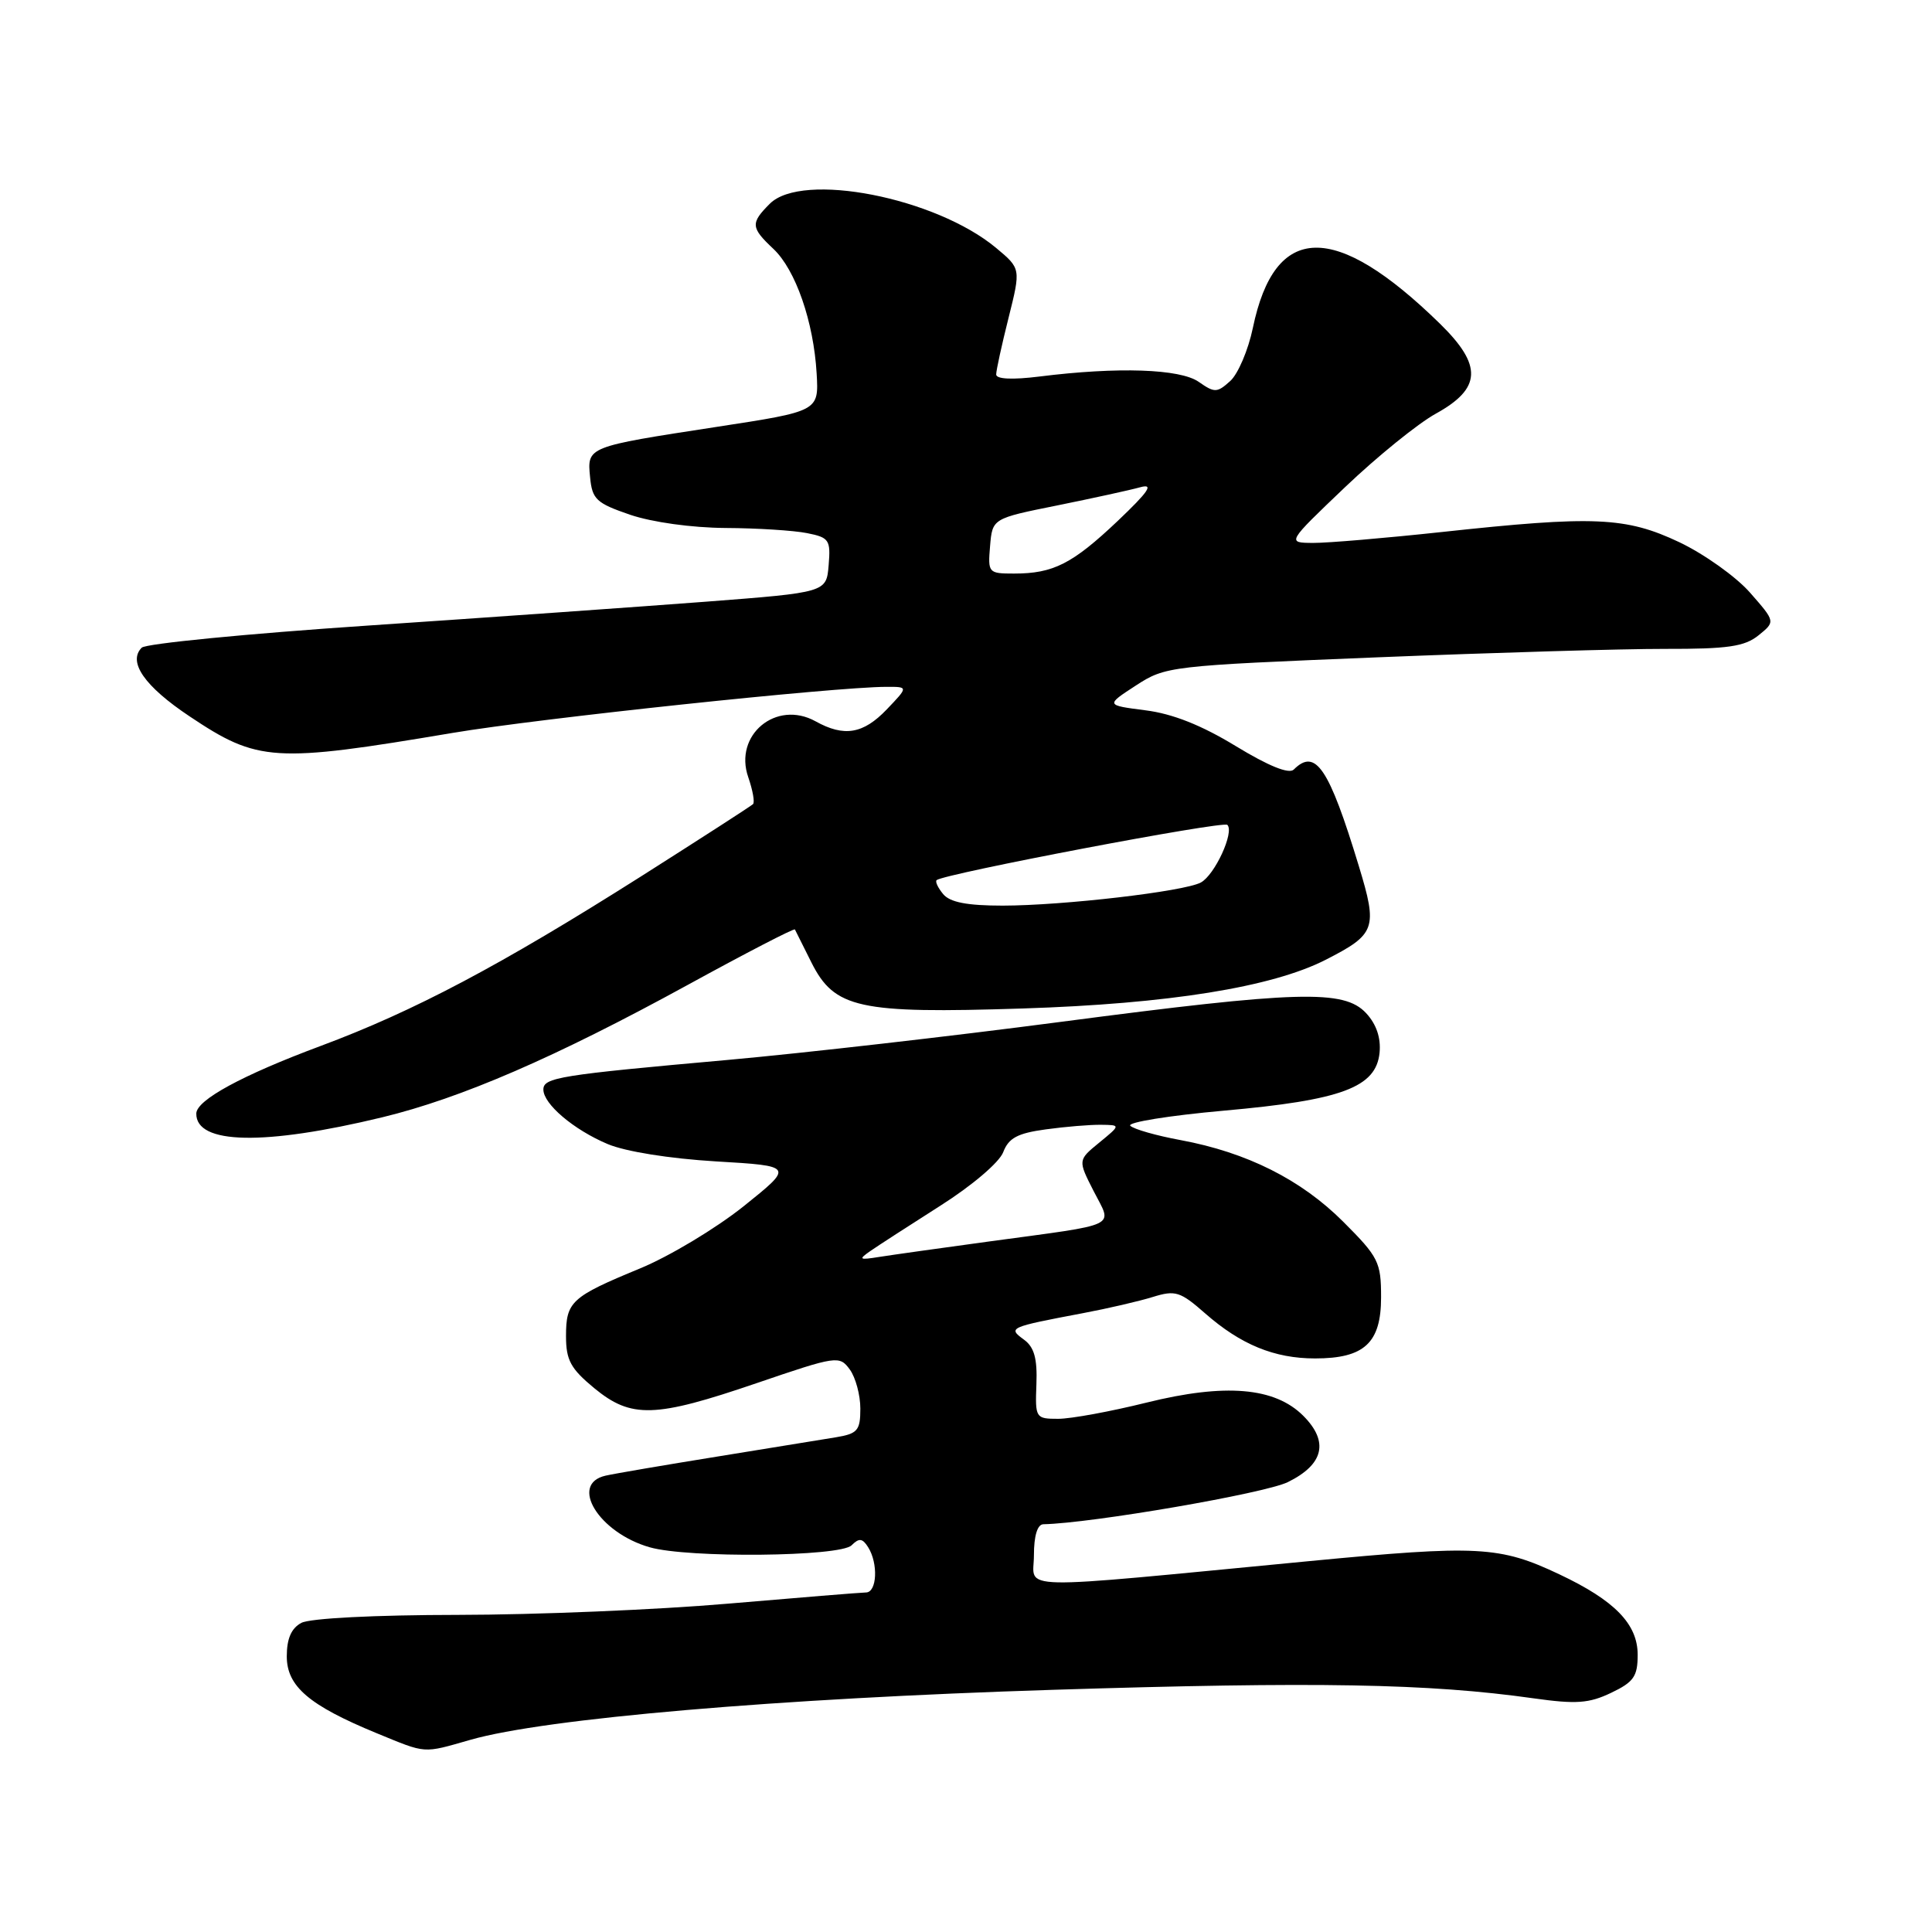 <?xml version="1.0" encoding="UTF-8" standalone="no"?>
<!DOCTYPE svg PUBLIC "-//W3C//DTD SVG 1.1//EN" "http://www.w3.org/Graphics/SVG/1.1/DTD/svg11.dtd" >
<svg xmlns="http://www.w3.org/2000/svg" xmlns:xlink="http://www.w3.org/1999/xlink" version="1.1" viewBox="0 0 256 256">
 <g >
 <path fill="currentColor"
d=" M 62.35 230.53 C 72.26 227.70 102.98 225.06 139.50 223.91 C 174.44 222.81 189.28 223.07 203.23 225.04 C 208.84 225.83 210.55 225.71 213.48 224.31 C 216.48 222.88 217.00 222.13 217.00 219.27 C 217.00 215.19 213.96 212.07 206.61 208.60 C 198.70 204.86 195.87 204.71 173.45 206.86 C 133.39 210.70 137.00 210.77 137.00 206.09 C 137.00 203.50 137.46 201.99 138.25 201.97 C 144.64 201.84 167.57 197.89 170.64 196.39 C 175.41 194.05 176.12 191.03 172.69 187.60 C 168.91 183.82 162.35 183.27 151.93 185.85 C 147.18 187.03 141.91 188.00 140.22 188.00 C 137.22 188.00 137.16 187.90 137.33 183.42 C 137.46 180.01 137.04 178.50 135.68 177.51 C 133.52 175.93 133.68 175.86 143.50 174.00 C 146.80 173.38 150.97 172.41 152.77 171.85 C 155.74 170.93 156.39 171.13 159.70 174.04 C 164.41 178.17 168.86 180.00 174.25 180.00 C 180.78 180.00 183.00 177.95 183.00 171.90 C 183.00 167.24 182.67 166.57 177.99 161.89 C 172.40 156.30 165.22 152.70 156.44 151.07 C 153.23 150.48 150.22 149.62 149.77 149.17 C 149.32 148.72 154.89 147.82 162.15 147.17 C 177.79 145.78 182.34 144.09 182.80 139.49 C 182.99 137.51 182.38 135.71 181.01 134.24 C 178.08 131.10 172.05 131.27 140.50 135.41 C 126.20 137.29 106.40 139.55 96.50 140.44 C 74.10 142.44 72.00 142.78 72.00 144.37 C 72.00 146.29 76.01 149.69 80.51 151.59 C 82.88 152.59 88.71 153.52 94.85 153.89 C 105.19 154.50 105.19 154.50 98.53 159.84 C 94.86 162.77 88.67 166.49 84.77 168.09 C 75.69 171.84 75.00 172.47 75.00 177.05 C 75.00 180.23 75.62 181.36 78.73 183.93 C 83.65 187.98 86.75 187.89 100.27 183.27 C 110.90 179.64 111.23 179.60 112.60 181.46 C 113.37 182.52 114.00 184.85 114.00 186.65 C 114.00 189.55 113.64 189.97 110.75 190.45 C 108.96 190.75 101.88 191.90 95.00 193.01 C 88.12 194.12 81.49 195.25 80.25 195.53 C 75.37 196.63 79.34 203.09 86.08 205.02 C 91.16 206.48 111.32 206.28 112.84 204.76 C 113.83 203.77 114.28 203.82 115.03 205.01 C 116.39 207.16 116.21 211.00 114.75 211.01 C 114.06 211.02 105.85 211.69 96.50 212.49 C 87.15 213.30 71.03 213.97 60.68 213.98 C 49.67 213.99 41.07 214.43 39.93 215.04 C 38.60 215.75 38.00 217.13 38.00 219.47 C 38.00 223.45 40.94 225.96 49.89 229.65 C 56.60 232.40 55.94 232.36 62.35 230.53 Z  M 50.64 148.05 C 61.09 145.52 73.55 140.13 91.12 130.51 C 98.84 126.28 105.23 122.97 105.33 123.16 C 105.42 123.35 106.40 125.30 107.50 127.50 C 110.57 133.63 113.76 134.33 135.50 133.63 C 154.84 133.01 168.52 130.81 175.63 127.19 C 182.31 123.78 182.57 123.04 180.05 114.75 C 176.09 101.72 174.31 99.09 171.43 101.97 C 170.80 102.60 168.10 101.51 163.76 98.87 C 159.22 96.10 155.37 94.57 151.78 94.12 C 146.50 93.44 146.50 93.44 150.50 90.84 C 154.44 88.28 154.93 88.22 182.50 87.10 C 197.90 86.48 215.06 85.97 220.64 85.98 C 228.96 86.00 231.18 85.67 233.02 84.18 C 235.26 82.37 235.26 82.37 231.89 78.53 C 230.04 76.42 225.81 73.41 222.51 71.84 C 215.42 68.49 211.22 68.31 191.00 70.50 C 183.57 71.30 175.93 71.95 174.00 71.94 C 170.50 71.92 170.50 71.92 178.24 64.54 C 182.50 60.48 187.90 56.11 190.24 54.82 C 196.32 51.47 196.46 48.43 190.81 42.90 C 176.87 29.28 168.92 29.46 166.01 43.45 C 165.40 46.38 164.05 49.55 163.01 50.49 C 161.27 52.06 160.94 52.07 158.84 50.60 C 156.37 48.87 148.12 48.59 137.75 49.89 C 134.14 50.34 132.00 50.24 132.00 49.62 C 132.00 49.07 132.74 45.69 133.64 42.11 C 135.27 35.59 135.27 35.59 132.00 32.86 C 123.98 26.17 106.29 22.71 102.00 27.00 C 99.43 29.57 99.48 30.16 102.47 32.97 C 105.42 35.74 107.81 42.62 108.21 49.50 C 108.50 54.49 108.50 54.49 94.92 56.57 C 77.73 59.21 77.79 59.18 78.19 63.24 C 78.47 66.17 79.01 66.67 83.50 68.21 C 86.42 69.20 91.67 69.93 96.13 69.96 C 100.32 69.98 105.18 70.29 106.93 70.64 C 109.87 71.22 110.08 71.54 109.80 74.89 C 109.50 78.50 109.50 78.50 93.50 79.73 C 84.70 80.40 64.51 81.83 48.63 82.90 C 32.75 83.97 19.32 85.28 18.78 85.82 C 16.90 87.70 19.15 90.94 25.12 94.92 C 34.19 100.98 36.26 101.11 60.00 97.11 C 71.47 95.18 110.53 91.03 117.44 91.01 C 120.37 91.00 120.37 91.00 117.50 94.00 C 114.38 97.26 111.85 97.68 108.07 95.58 C 102.85 92.69 97.19 97.39 99.15 102.99 C 99.74 104.70 100.03 106.30 99.78 106.55 C 99.53 106.80 92.84 111.11 84.92 116.14 C 66.27 127.95 54.87 133.98 42.50 138.59 C 32.08 142.47 26.03 145.76 26.01 147.55 C 25.96 151.65 35.00 151.83 50.64 148.05 Z  M 115.32 165.77 C 116.33 165.07 120.50 162.37 124.59 159.77 C 128.80 157.10 132.42 154.02 132.93 152.67 C 133.65 150.79 134.82 150.16 138.56 149.65 C 141.16 149.29 144.45 149.02 145.89 149.04 C 148.50 149.07 148.50 149.07 145.66 151.40 C 142.82 153.72 142.82 153.72 144.92 157.84 C 147.40 162.71 148.66 162.11 131.00 164.51 C 124.67 165.37 118.15 166.29 116.50 166.55 C 113.84 166.98 113.71 166.89 115.32 165.77 Z  M 124.98 118.48 C 124.28 117.64 123.89 116.80 124.11 116.62 C 125.14 115.77 162.07 108.74 162.63 109.30 C 163.59 110.25 160.96 115.95 159.11 116.94 C 156.88 118.13 140.87 119.99 132.87 120.00 C 128.15 120.00 125.88 119.56 124.98 118.48 Z  M 131.19 72.35 C 131.50 68.70 131.50 68.70 140.10 66.97 C 144.83 66.01 149.78 64.93 151.10 64.56 C 152.93 64.06 152.21 65.12 148.09 69.04 C 142.10 74.71 139.57 76.00 134.37 76.00 C 130.96 76.00 130.89 75.91 131.19 72.35 Z "/>
</g>
</svg>